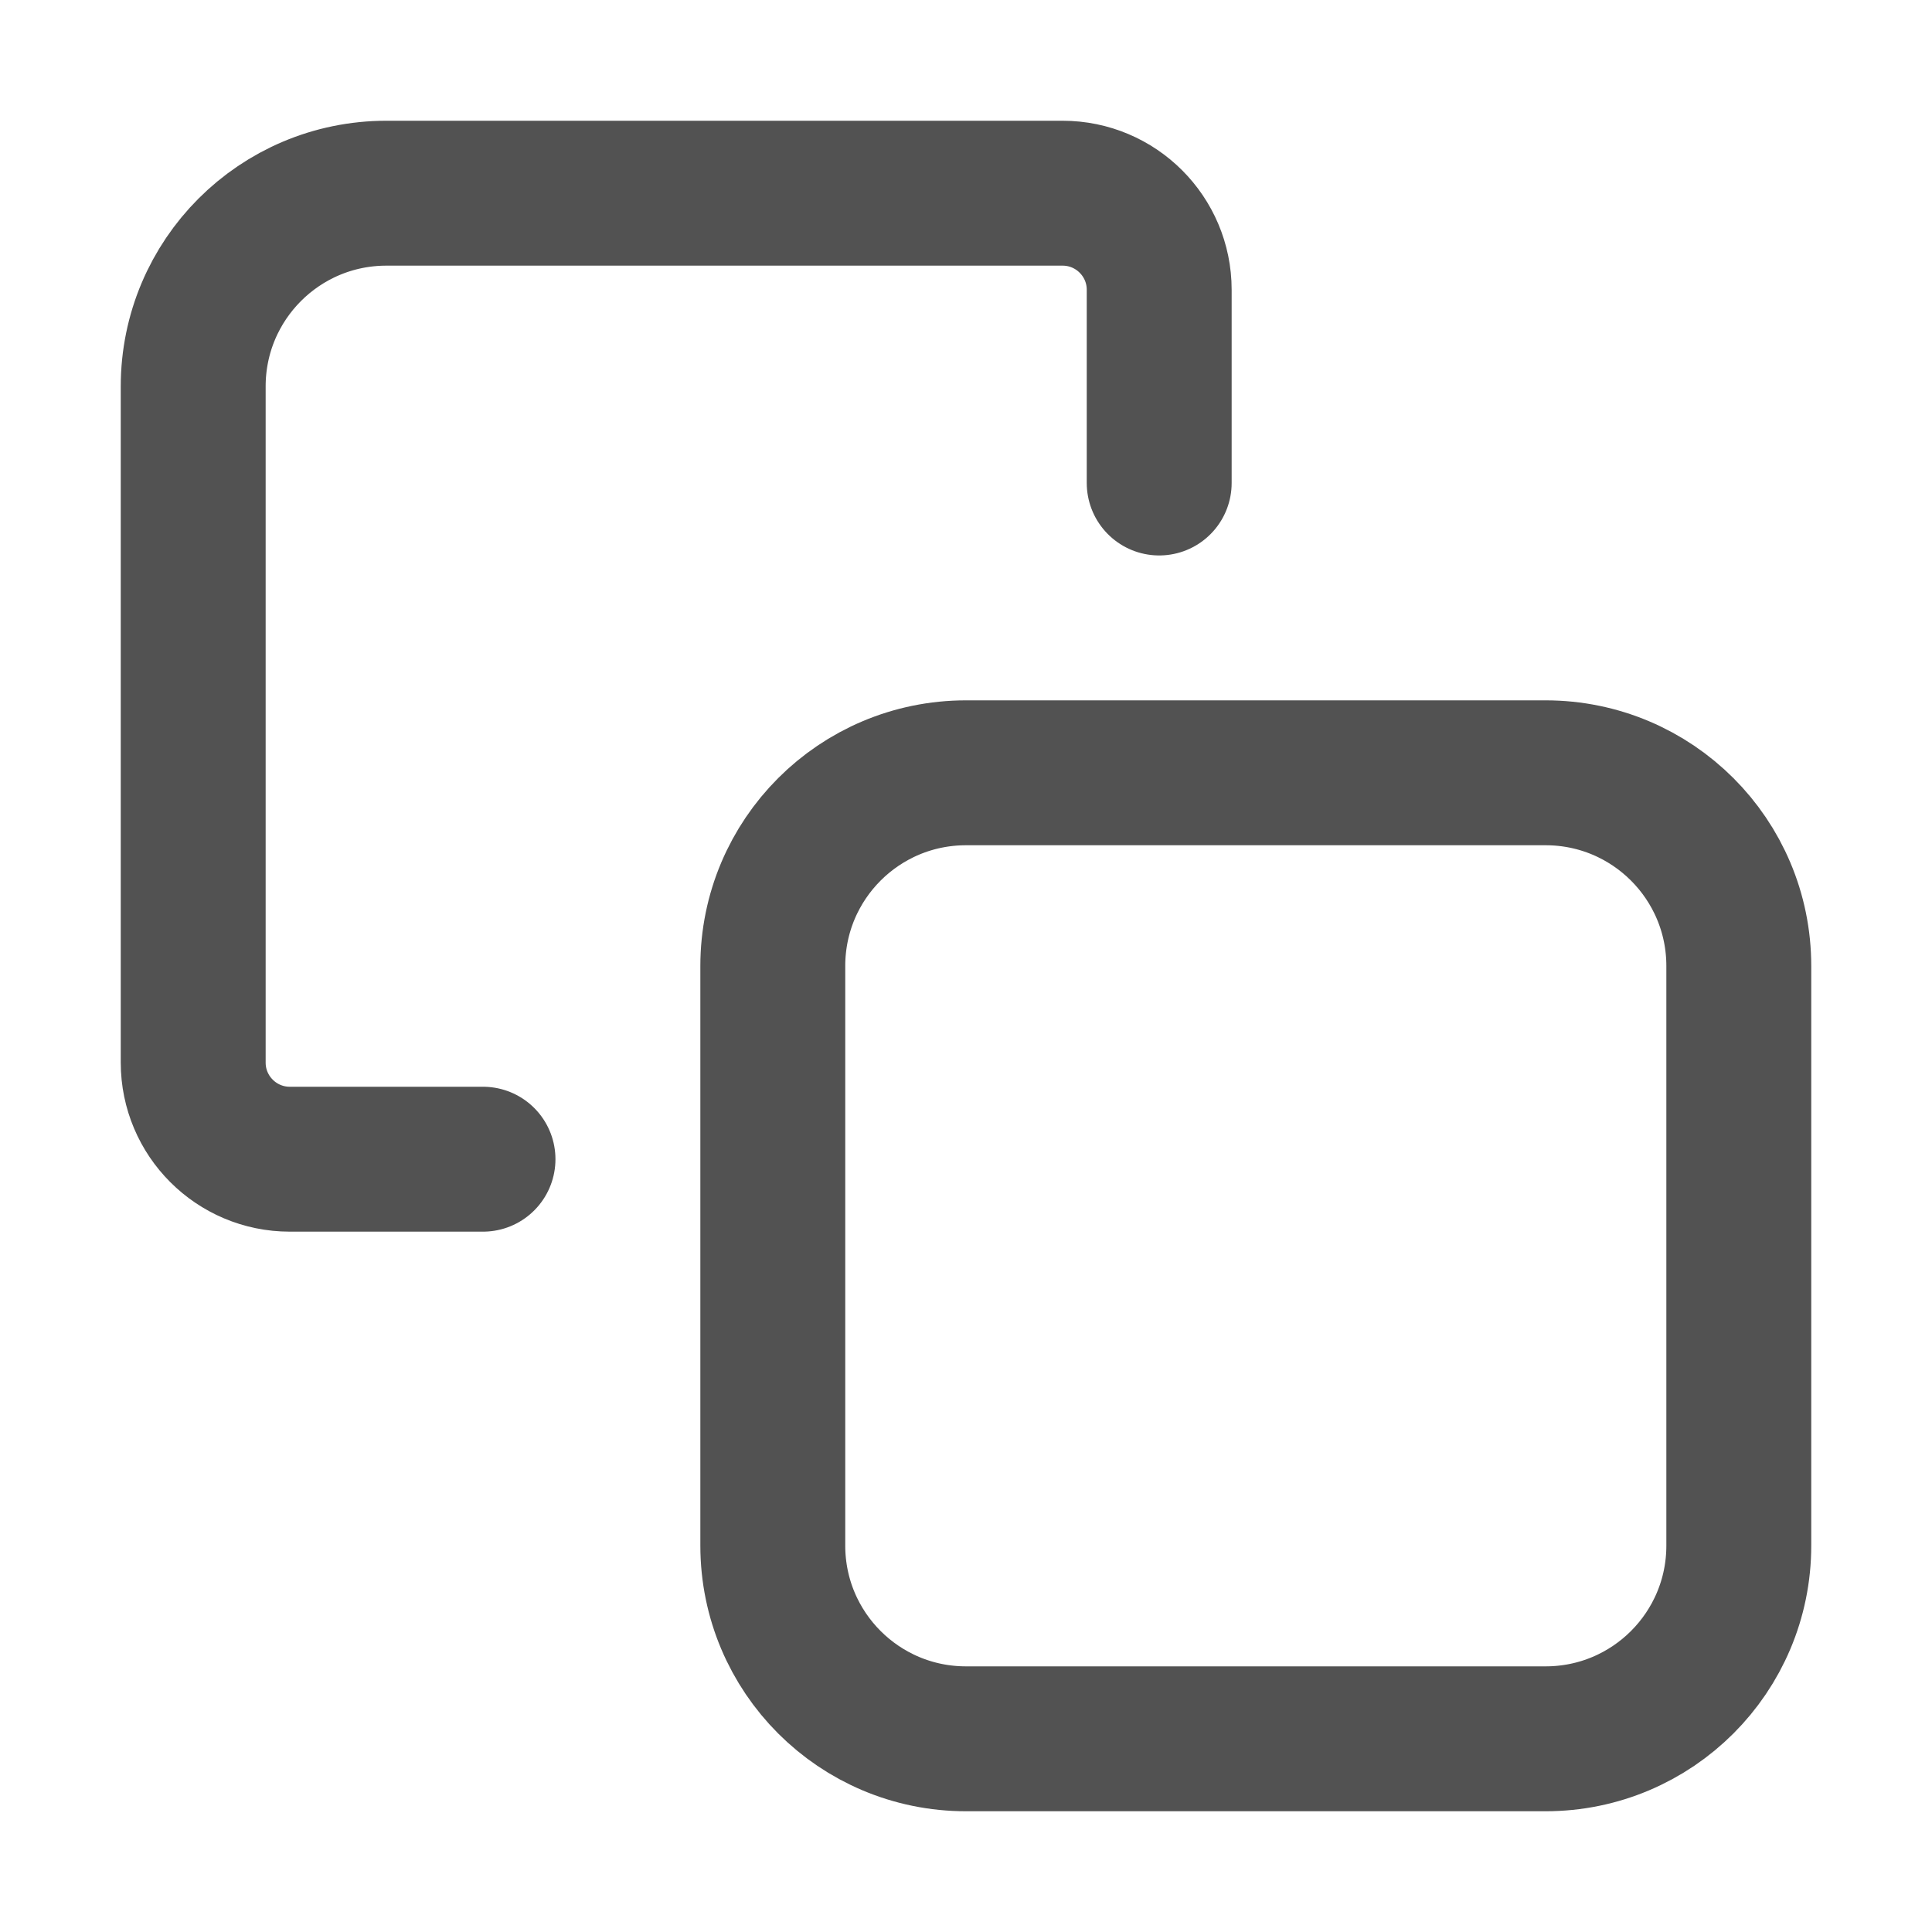 <svg width="20" height="20" viewBox="0 0 20 20" fill="none" xmlns="http://www.w3.org/2000/svg">
<path d="M5 12L3 12C2.448 12 2 11.552 2 11L2 4C2 2.895 2.895 2 4 2L11 2C11.552 2 12 2.448 12 3L12 5M10 18L16 18C17.105 18 18 17.105 18 16L18 10C18 8.895 17.105 8 16 8L10 8C8.895 8 8 8.895 8 10L8 16C8 17.105 8.895 18 10 18Z" stroke="#525252" stroke-width="1.5" stroke-linecap="round"/>
</svg>
